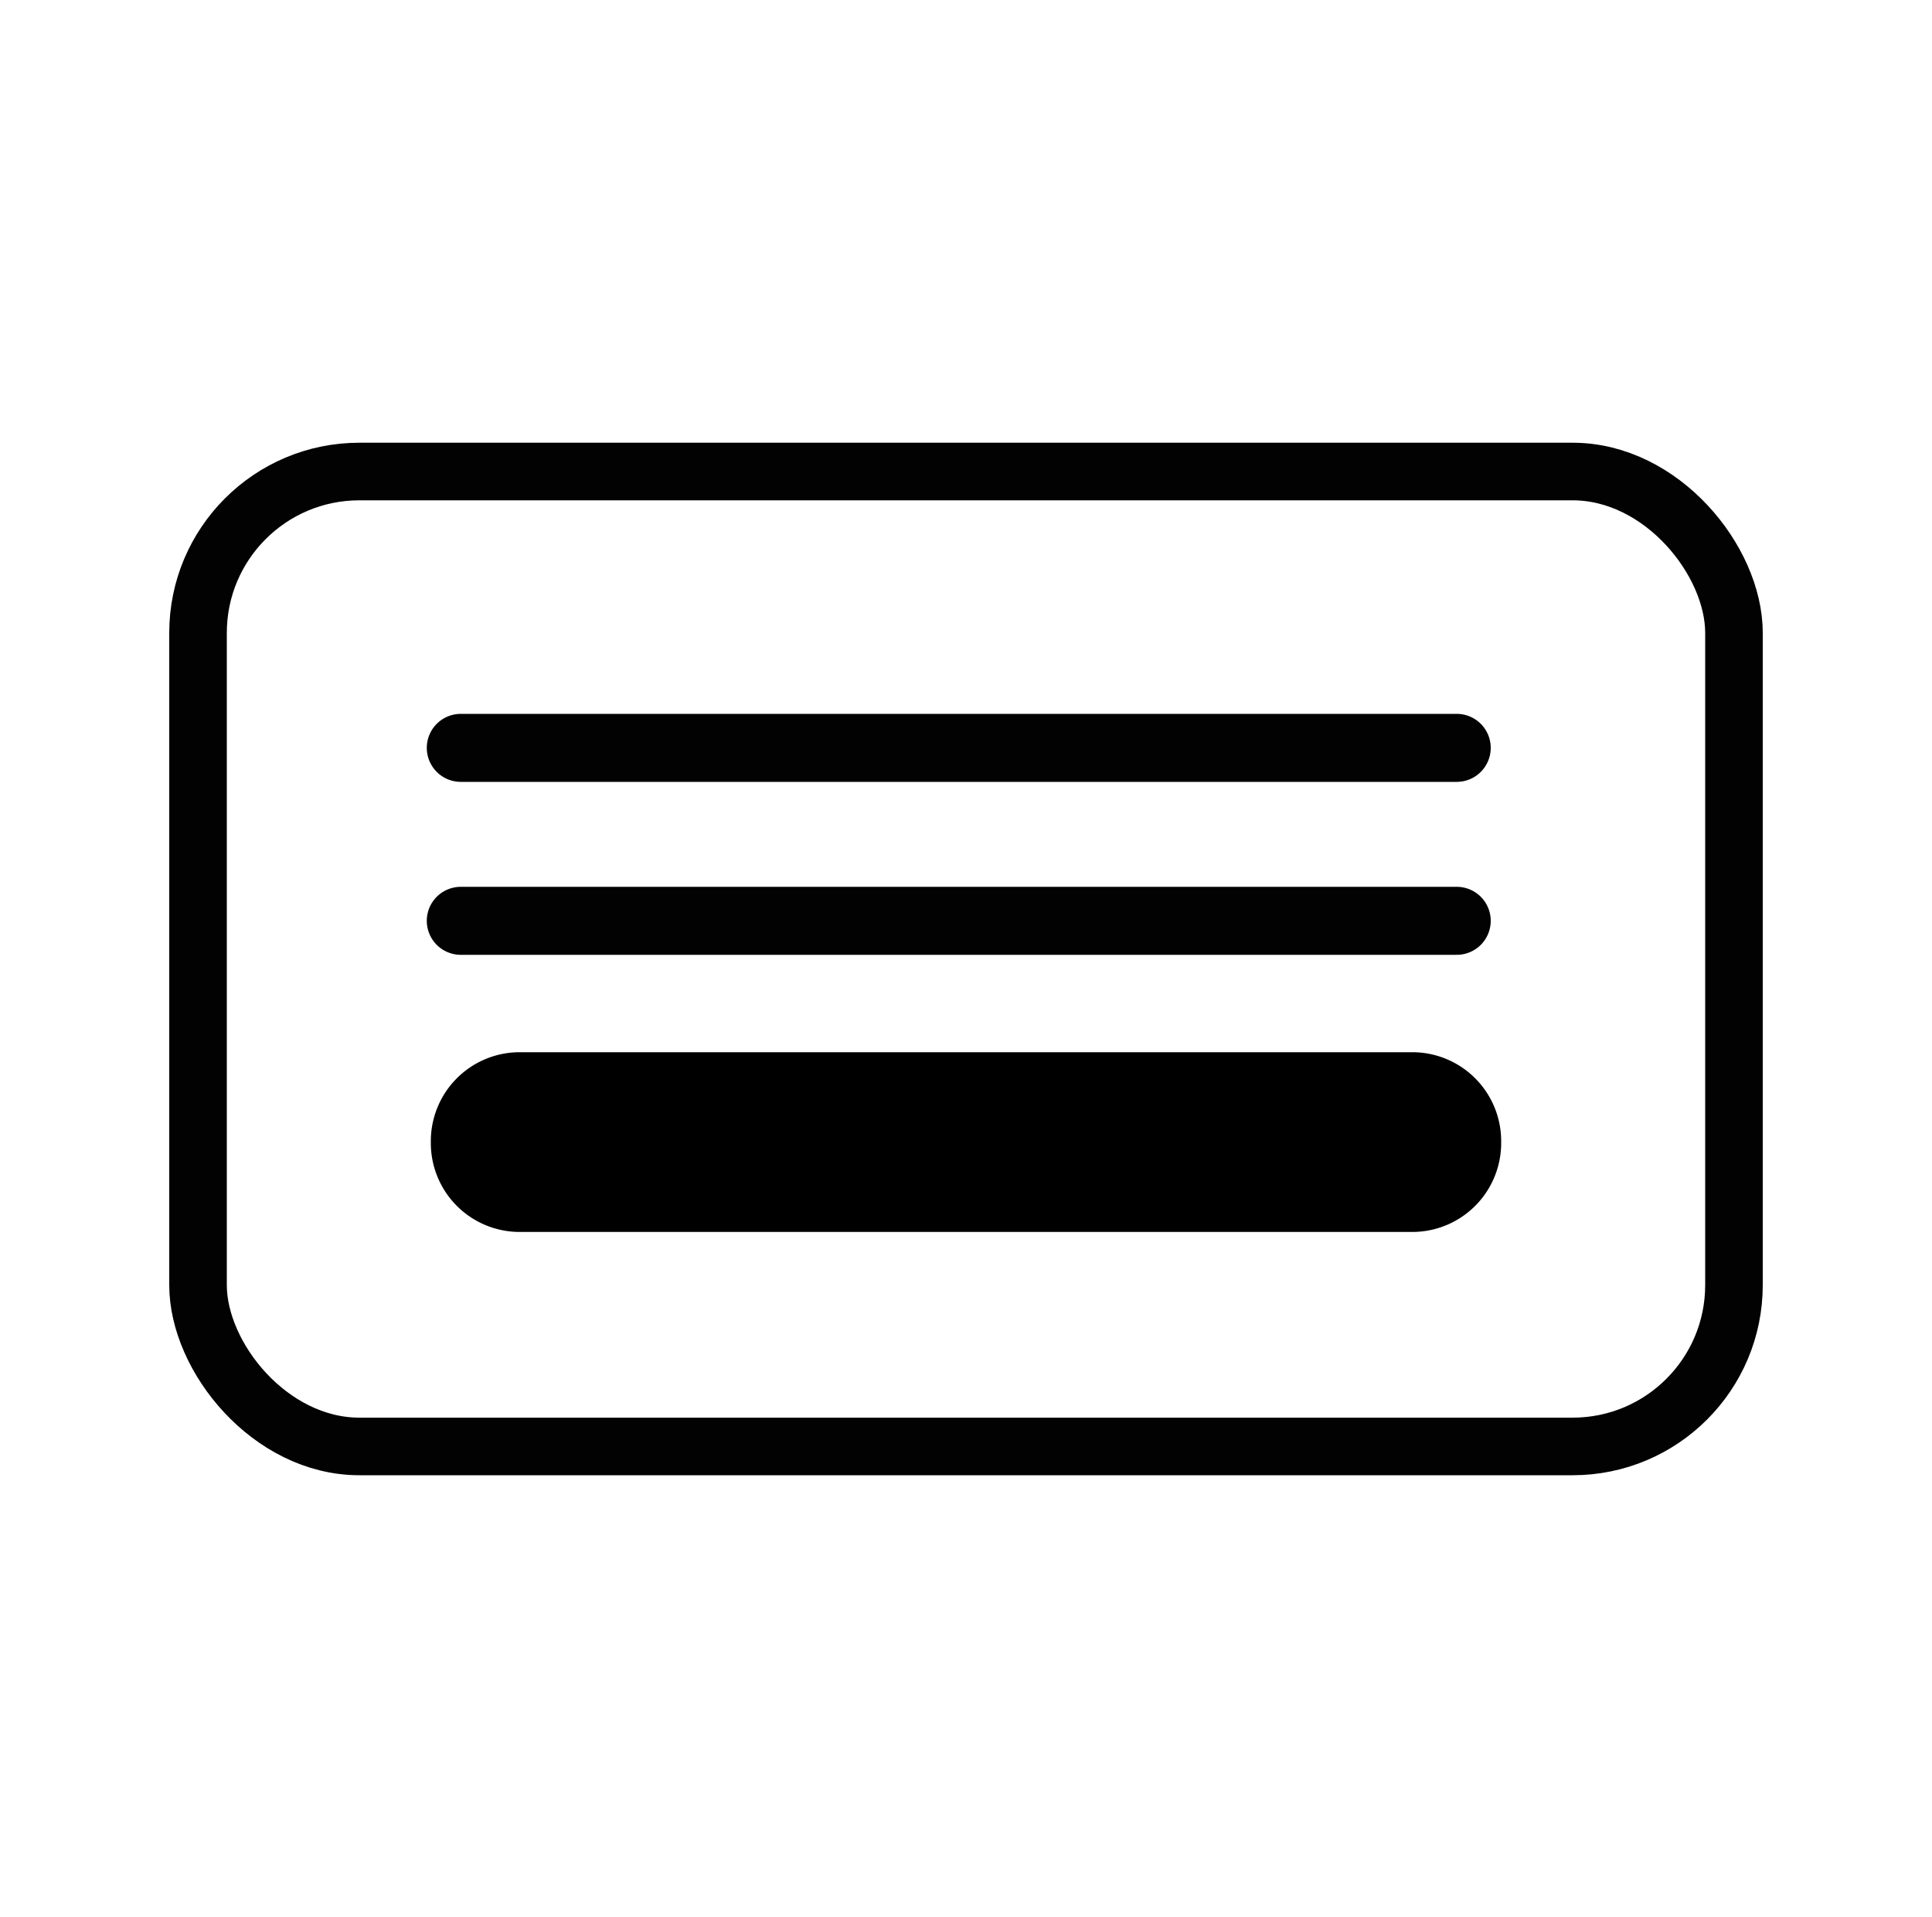 <?xml version="1.0" ?><svg data-name="Capa 1" id="Capa_1" viewBox="0 0 20 19.84" xmlns="http://www.w3.org/2000/svg"><rect data-name="Rectangle 819" height="10.09" id="Rectangle_819" rx="1.67" style="fill:none;stroke:#020202;stroke-miterlimit:10;stroke-width:0.596px" width="15.9" x="2.05" y="4.88"/><g data-name="Repeat Grid 15" id="Repeat_Grid_15"><path d="M4.77,7.74H15.08" data-name="Path 705" id="Path_705" style="fill:none;stroke:#020202;stroke-linecap:round;stroke-width:0.704px"/><path d="M4.77,9.53H15.08" data-name="Path 705-2" id="Path_705-2" style="fill:none;stroke:#020202;stroke-linecap:round;stroke-width:0.704px"/></g><path d="M5.37,10.89h9.26a.92.92,0,0,1,.91.93h0a.92.92,0,0,1-.91.93H5.37a.92.92,0,0,1-.91-.93h0A.92.92,0,0,1,5.37,10.89Z" data-name="Rectangle 821" id="Rectangle_821"/></svg>
